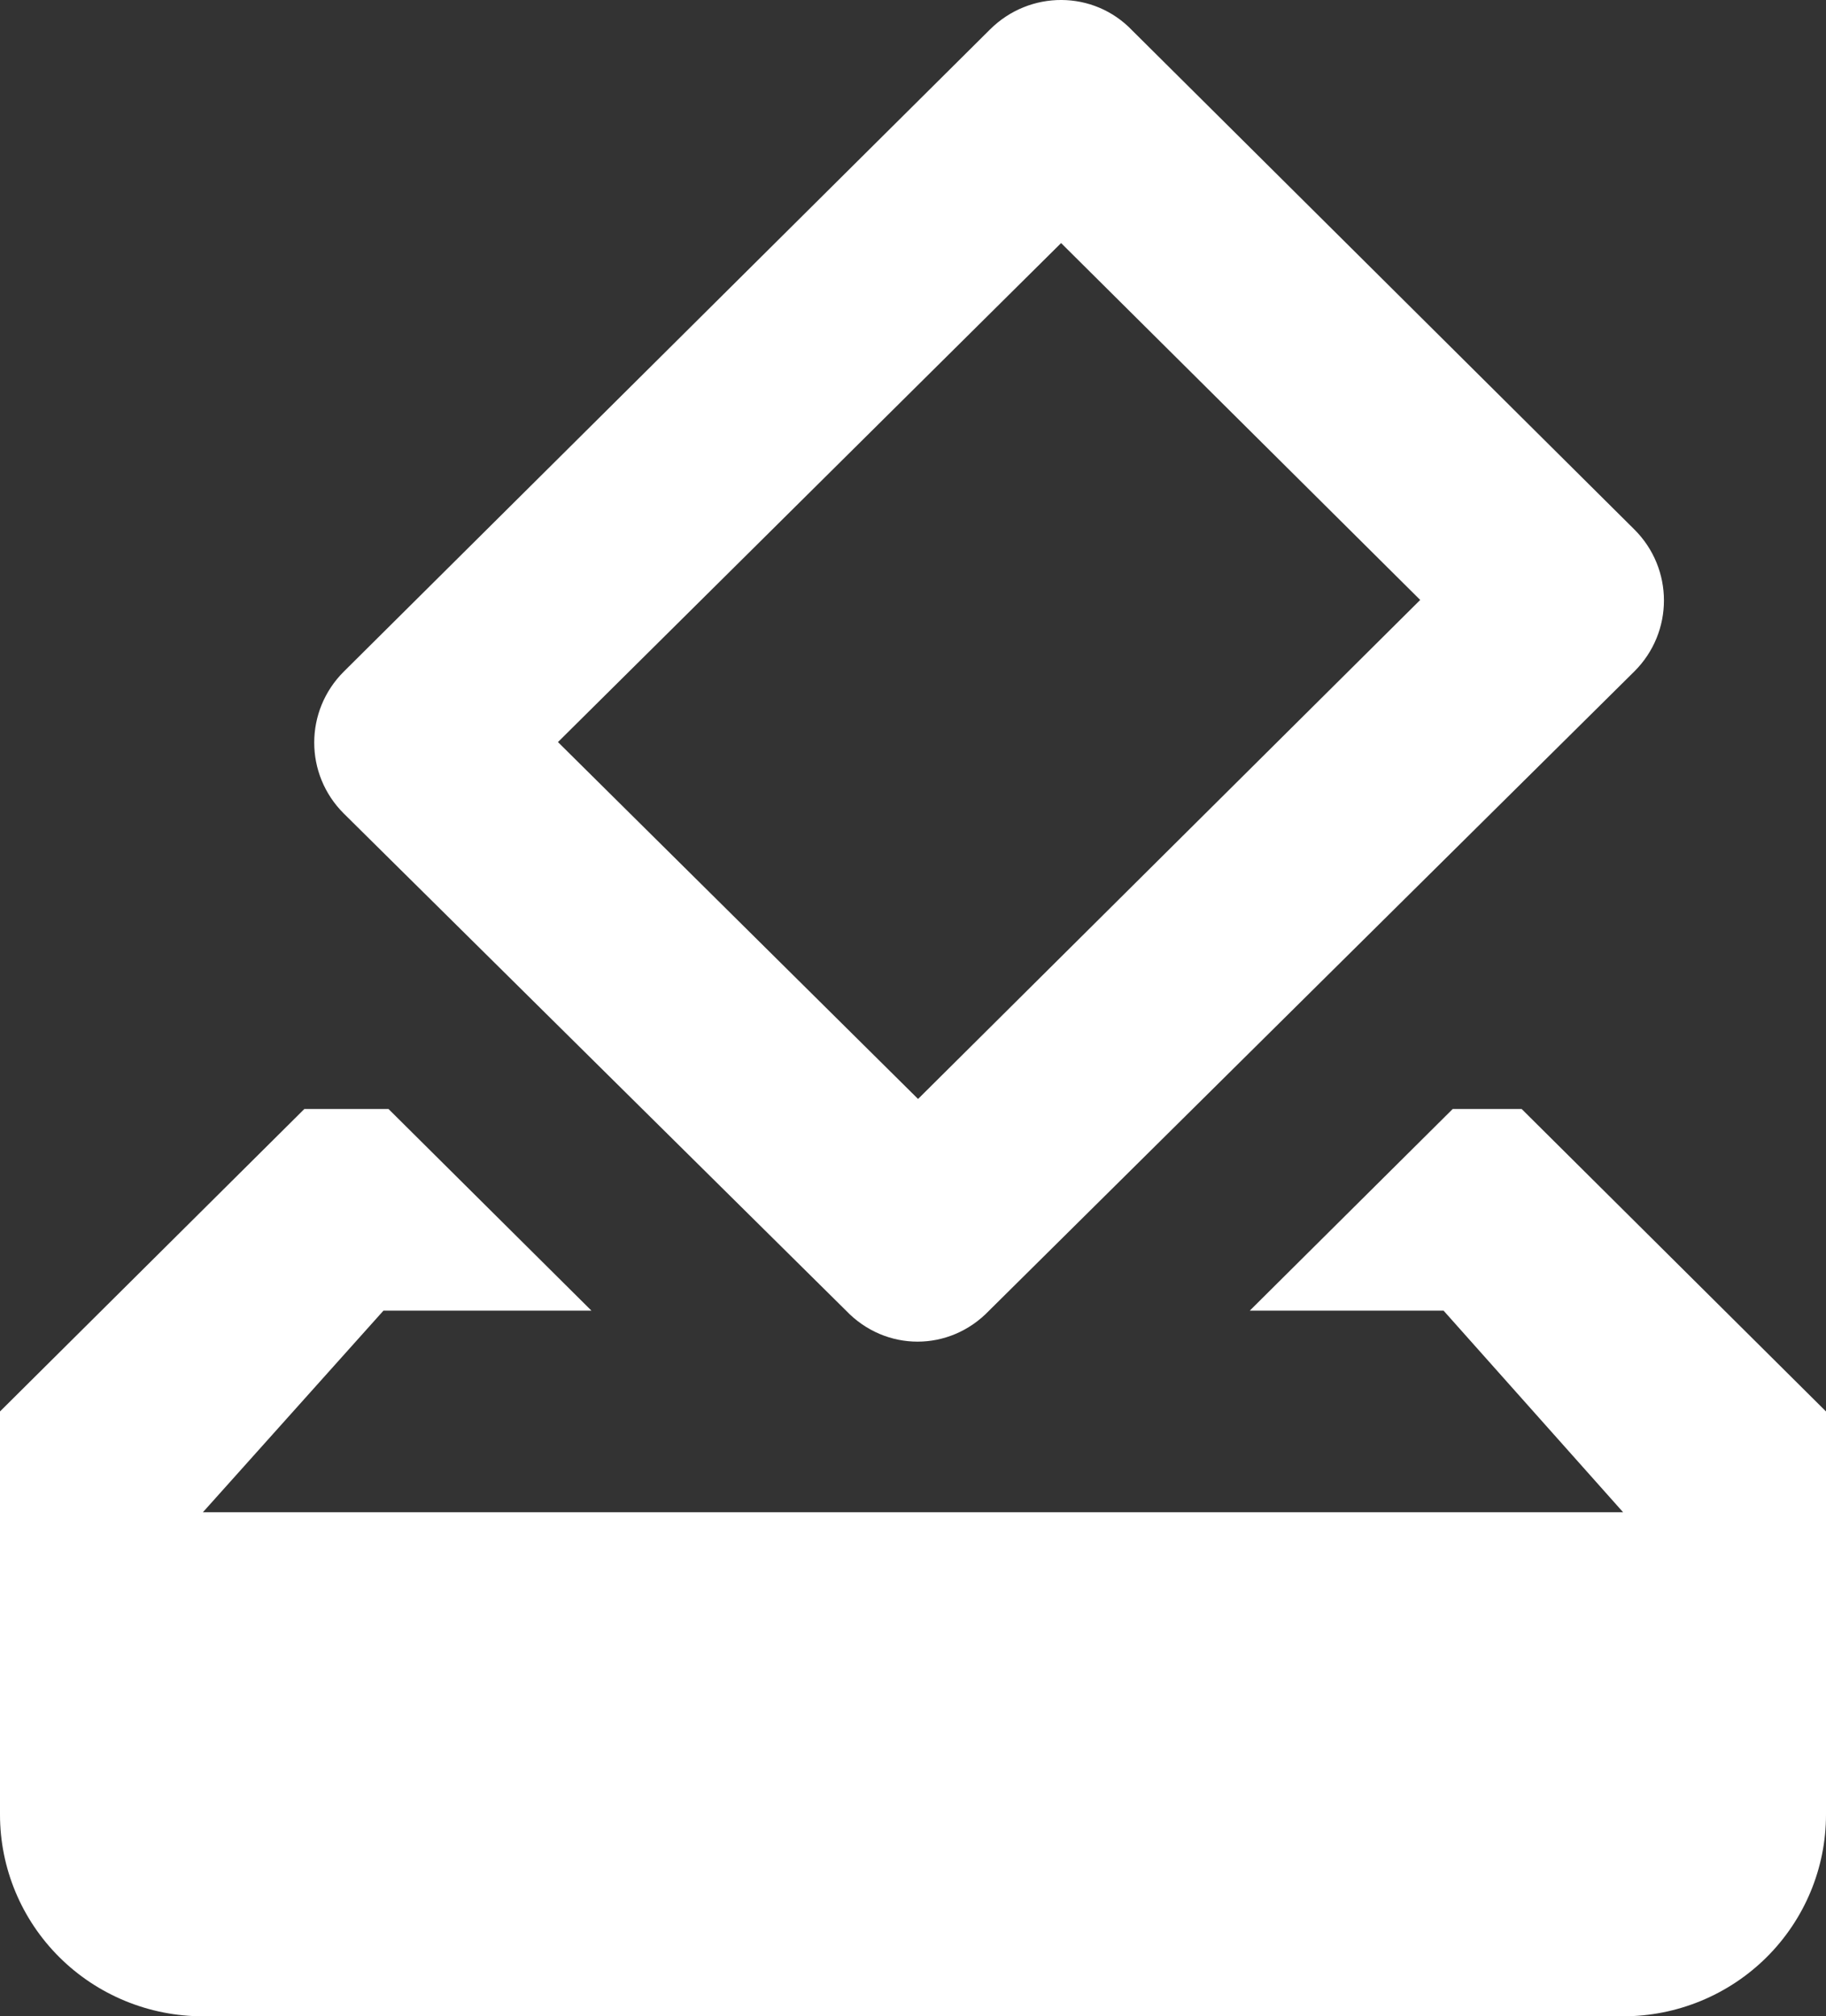 <svg width="48" height="53" viewBox="0 0 48 53" fill="none" xmlns="http://www.w3.org/2000/svg">
<rect x="0" y="0" width="48" height="53" fill="#333333" stroke="none"/>
<path d="M40 29.151H38.187L32.853 34.451H37.947L42.667 39.751H5.333L10.08 34.451H15.547L10.213 29.151H8L0 37.101V47.7C0 49.106 0.562 50.454 1.562 51.448C2.562 52.442 3.919 53 5.333 53H42.667C44.081 53 45.438 52.442 46.438 51.448C47.438 50.454 48 49.106 48 47.7V37.101L40 29.151ZM37.333 15.77L24.133 28.887L14.667 19.506L27.893 6.389L37.333 15.77ZM26.027 0.772L9.04 17.651C8 18.685 8 20.354 9.04 21.387L22.24 34.451C23.28 35.538 24.96 35.538 26 34.451L42.96 17.651C44 16.618 44 14.948 42.96 13.915L29.76 0.798C28.747 -0.262 27.067 -0.262 26.027 0.772Z" fill="white"/>
</svg>
